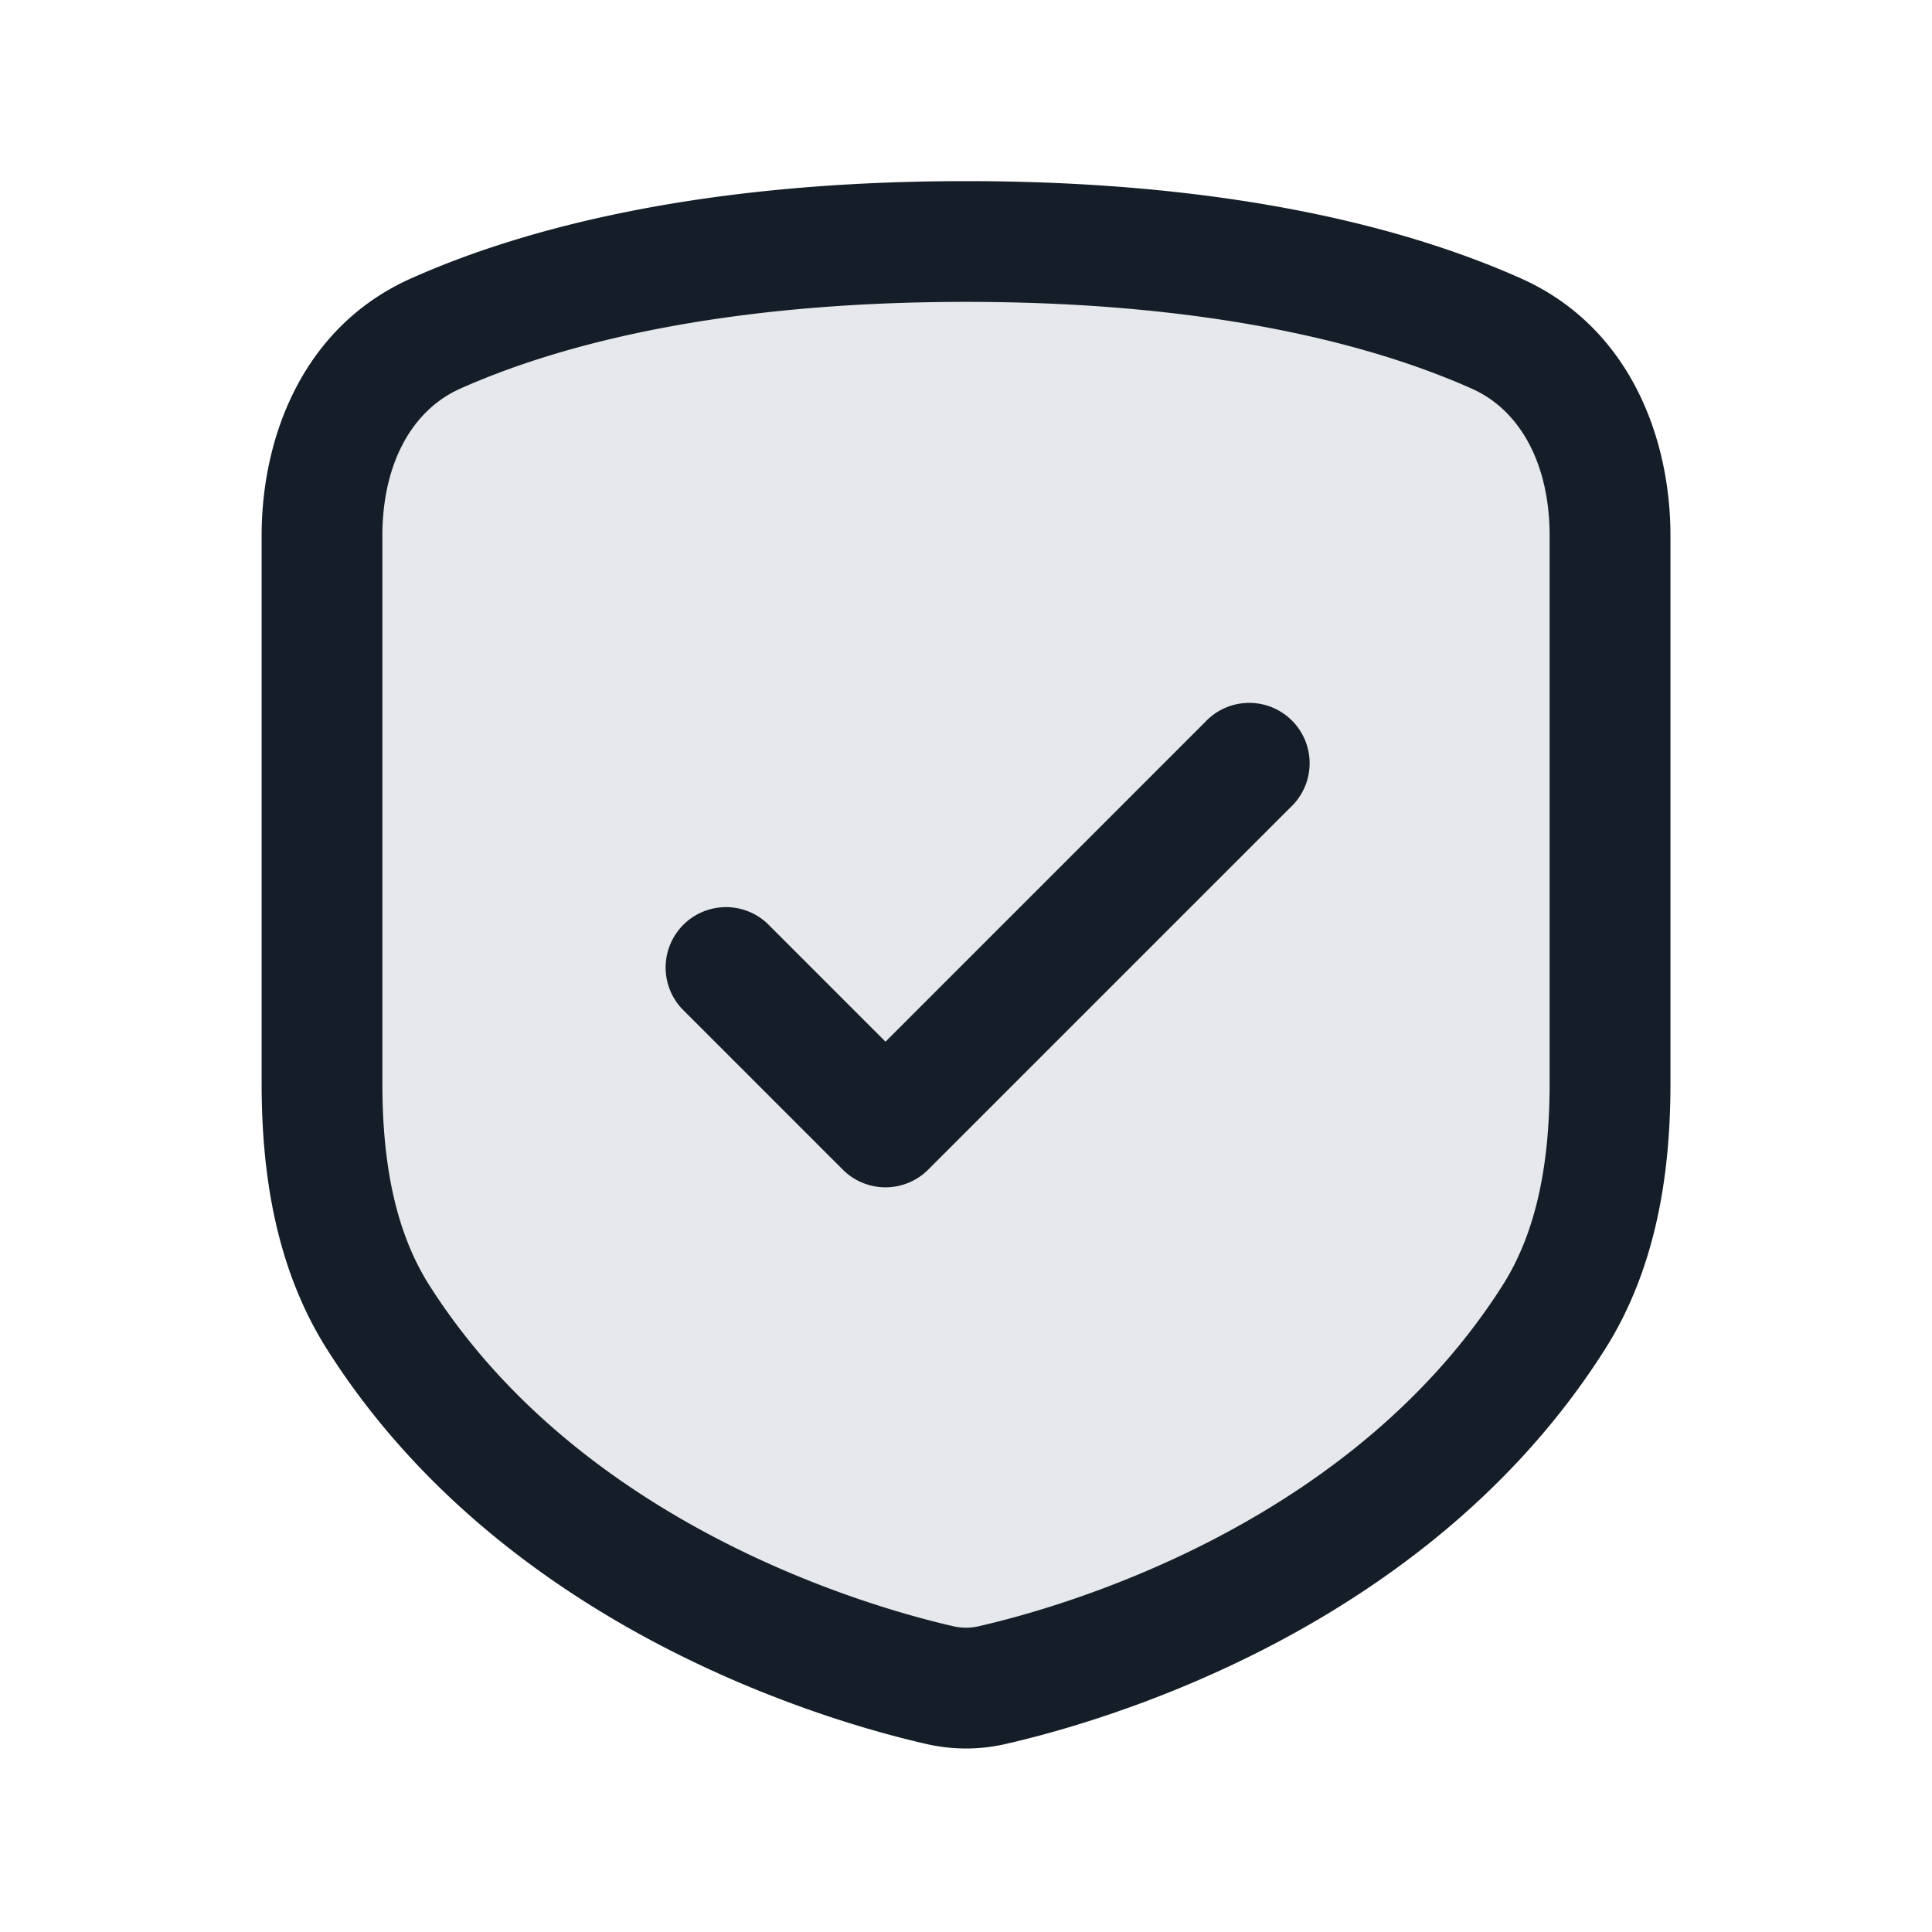 <svg viewBox="0 0 24 24" fill="none" xmlns="http://www.w3.org/2000/svg"><path d="M4 13.46V6.654c0-1.06.44-2.077 1.41-2.51C6.623 3.601 8.71 3 12 3s5.377.601 6.591 1.144c.968.433 1.41 1.45 1.41 2.51v6.806c0 1.017-.157 2.051-.703 2.91-2.051 3.227-5.848 4.307-6.975 4.563-.215.05-.43.05-.646 0-1.126-.256-4.924-1.336-6.975-4.563C4.156 15.51 4 14.477 4 13.46Z" fill="#636F7E" fill-opacity=".16"/><path fill-rule="evenodd" clip-rule="evenodd" d="M5.715 4.829C6.823 4.334 8.804 3.75 12 3.75s5.177.584 6.285 1.079c.605.27.965.943.965 1.825v6.806c0 .955-.149 1.822-.585 2.508-1.881 2.96-5.414 3.985-6.509 4.234a.687.687 0 0 1-.312 0c-1.095-.25-4.628-1.275-6.51-4.235-.435-.685-.584-1.552-.584-2.507V6.654c0-.882.36-1.554.965-1.825ZM12 2.25c-3.382 0-5.576.619-6.897 1.21-1.331.595-1.853 1.955-1.853 3.194v6.806c0 1.08.162 2.28.819 3.312 2.221 3.495 6.283 4.629 7.441 4.893.325.074.655.074.98 0 1.158-.264 5.22-1.398 7.441-4.893.657-1.032.82-2.232.82-3.312V6.655c0-1.24-.523-2.6-1.854-3.195-1.321-.591-3.514-1.21-6.897-1.21Zm4.03 7.78a.75.75 0 1 0-1.06-1.06L11 12.94l-1.47-1.47a.75.75 0 0 0-1.06 1.06l2 2a.75.75 0 0 0 1.06 0l4.5-4.5Z" fill="#151E28"/></svg>